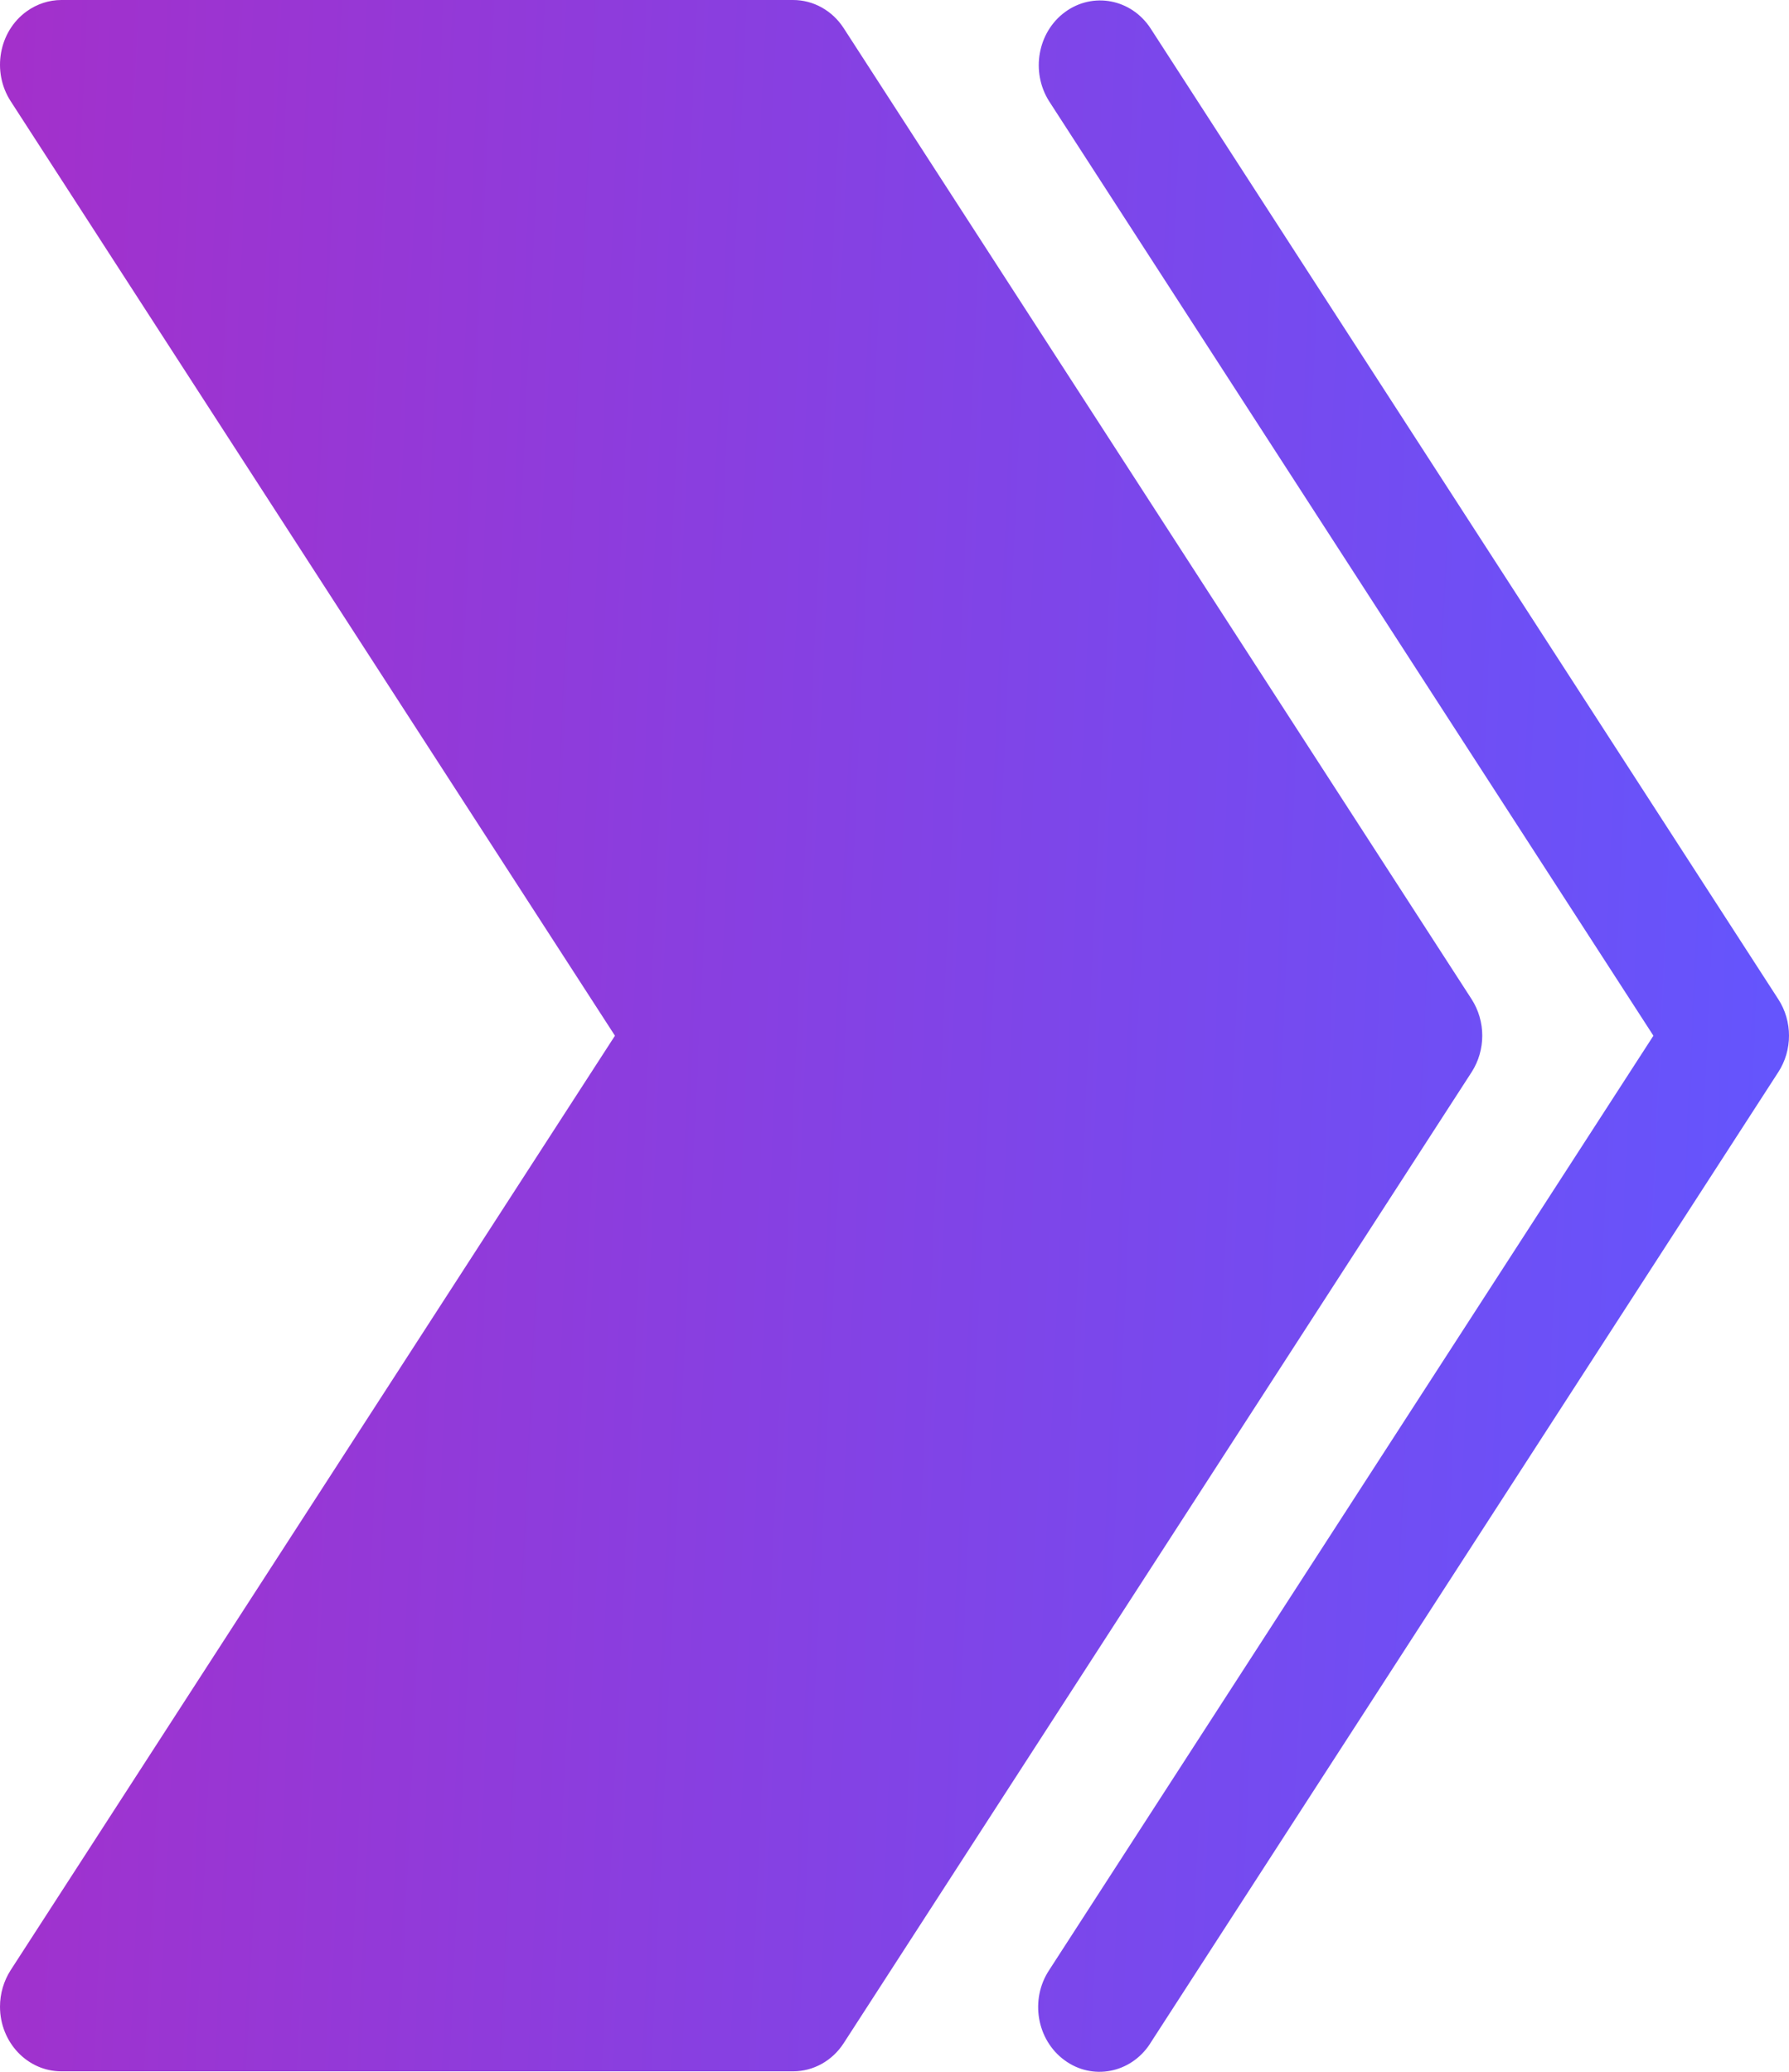 <svg width="19" height="22" viewBox="0 0 19 22" fill="none" xmlns="http://www.w3.org/2000/svg">
<path fill-rule="evenodd" clip-rule="evenodd" d="M6.531 10.998L0.113 1.074C-0.089 0.761 -0.013 0.333 0.284 0.12C0.393 0.042 0.521 -8.57886e-05 0.652 1.326e-07H8.423C8.638 -8.57886e-05 8.84 0.112 8.961 0.3L15.629 10.61C15.78 10.844 15.78 11.151 15.629 11.385L8.961 21.695C8.84 21.883 8.638 21.995 8.423 21.995H0.652C0.292 21.995 0 21.688 4.95911e-05 21.308C7.62939e-06 21.17 0.04 21.035 0.113 20.921L6.531 10.998ZM11.142 20.921C10.937 21.232 11.01 21.661 11.306 21.877C11.601 22.094 12.007 22.016 12.212 21.705C12.214 21.702 12.216 21.699 12.218 21.695L18.886 11.385C19.038 11.151 19.038 10.844 18.886 10.61L12.218 0.299C12.013 -0.012 11.607 -0.089 11.311 0.128C11.02 0.342 10.945 0.763 11.142 1.075L17.56 10.998L11.142 20.921Z" fill="url(#paint0_linear_18_1519)"/>
<defs>
<linearGradient id="paint0_linear_18_1519" x1="19" y1="19.331" x2="-0.727" y2="18.42" gradientUnits="userSpaceOnUse">
<stop stop-color="#6356FE"/>
<stop offset="0.304" stop-color="#764AEF"/>
<stop offset="0.618" stop-color="#8A3EDF"/>
<stop offset="1" stop-color="#A330CB"/>
</linearGradient>
</defs>
</svg>
